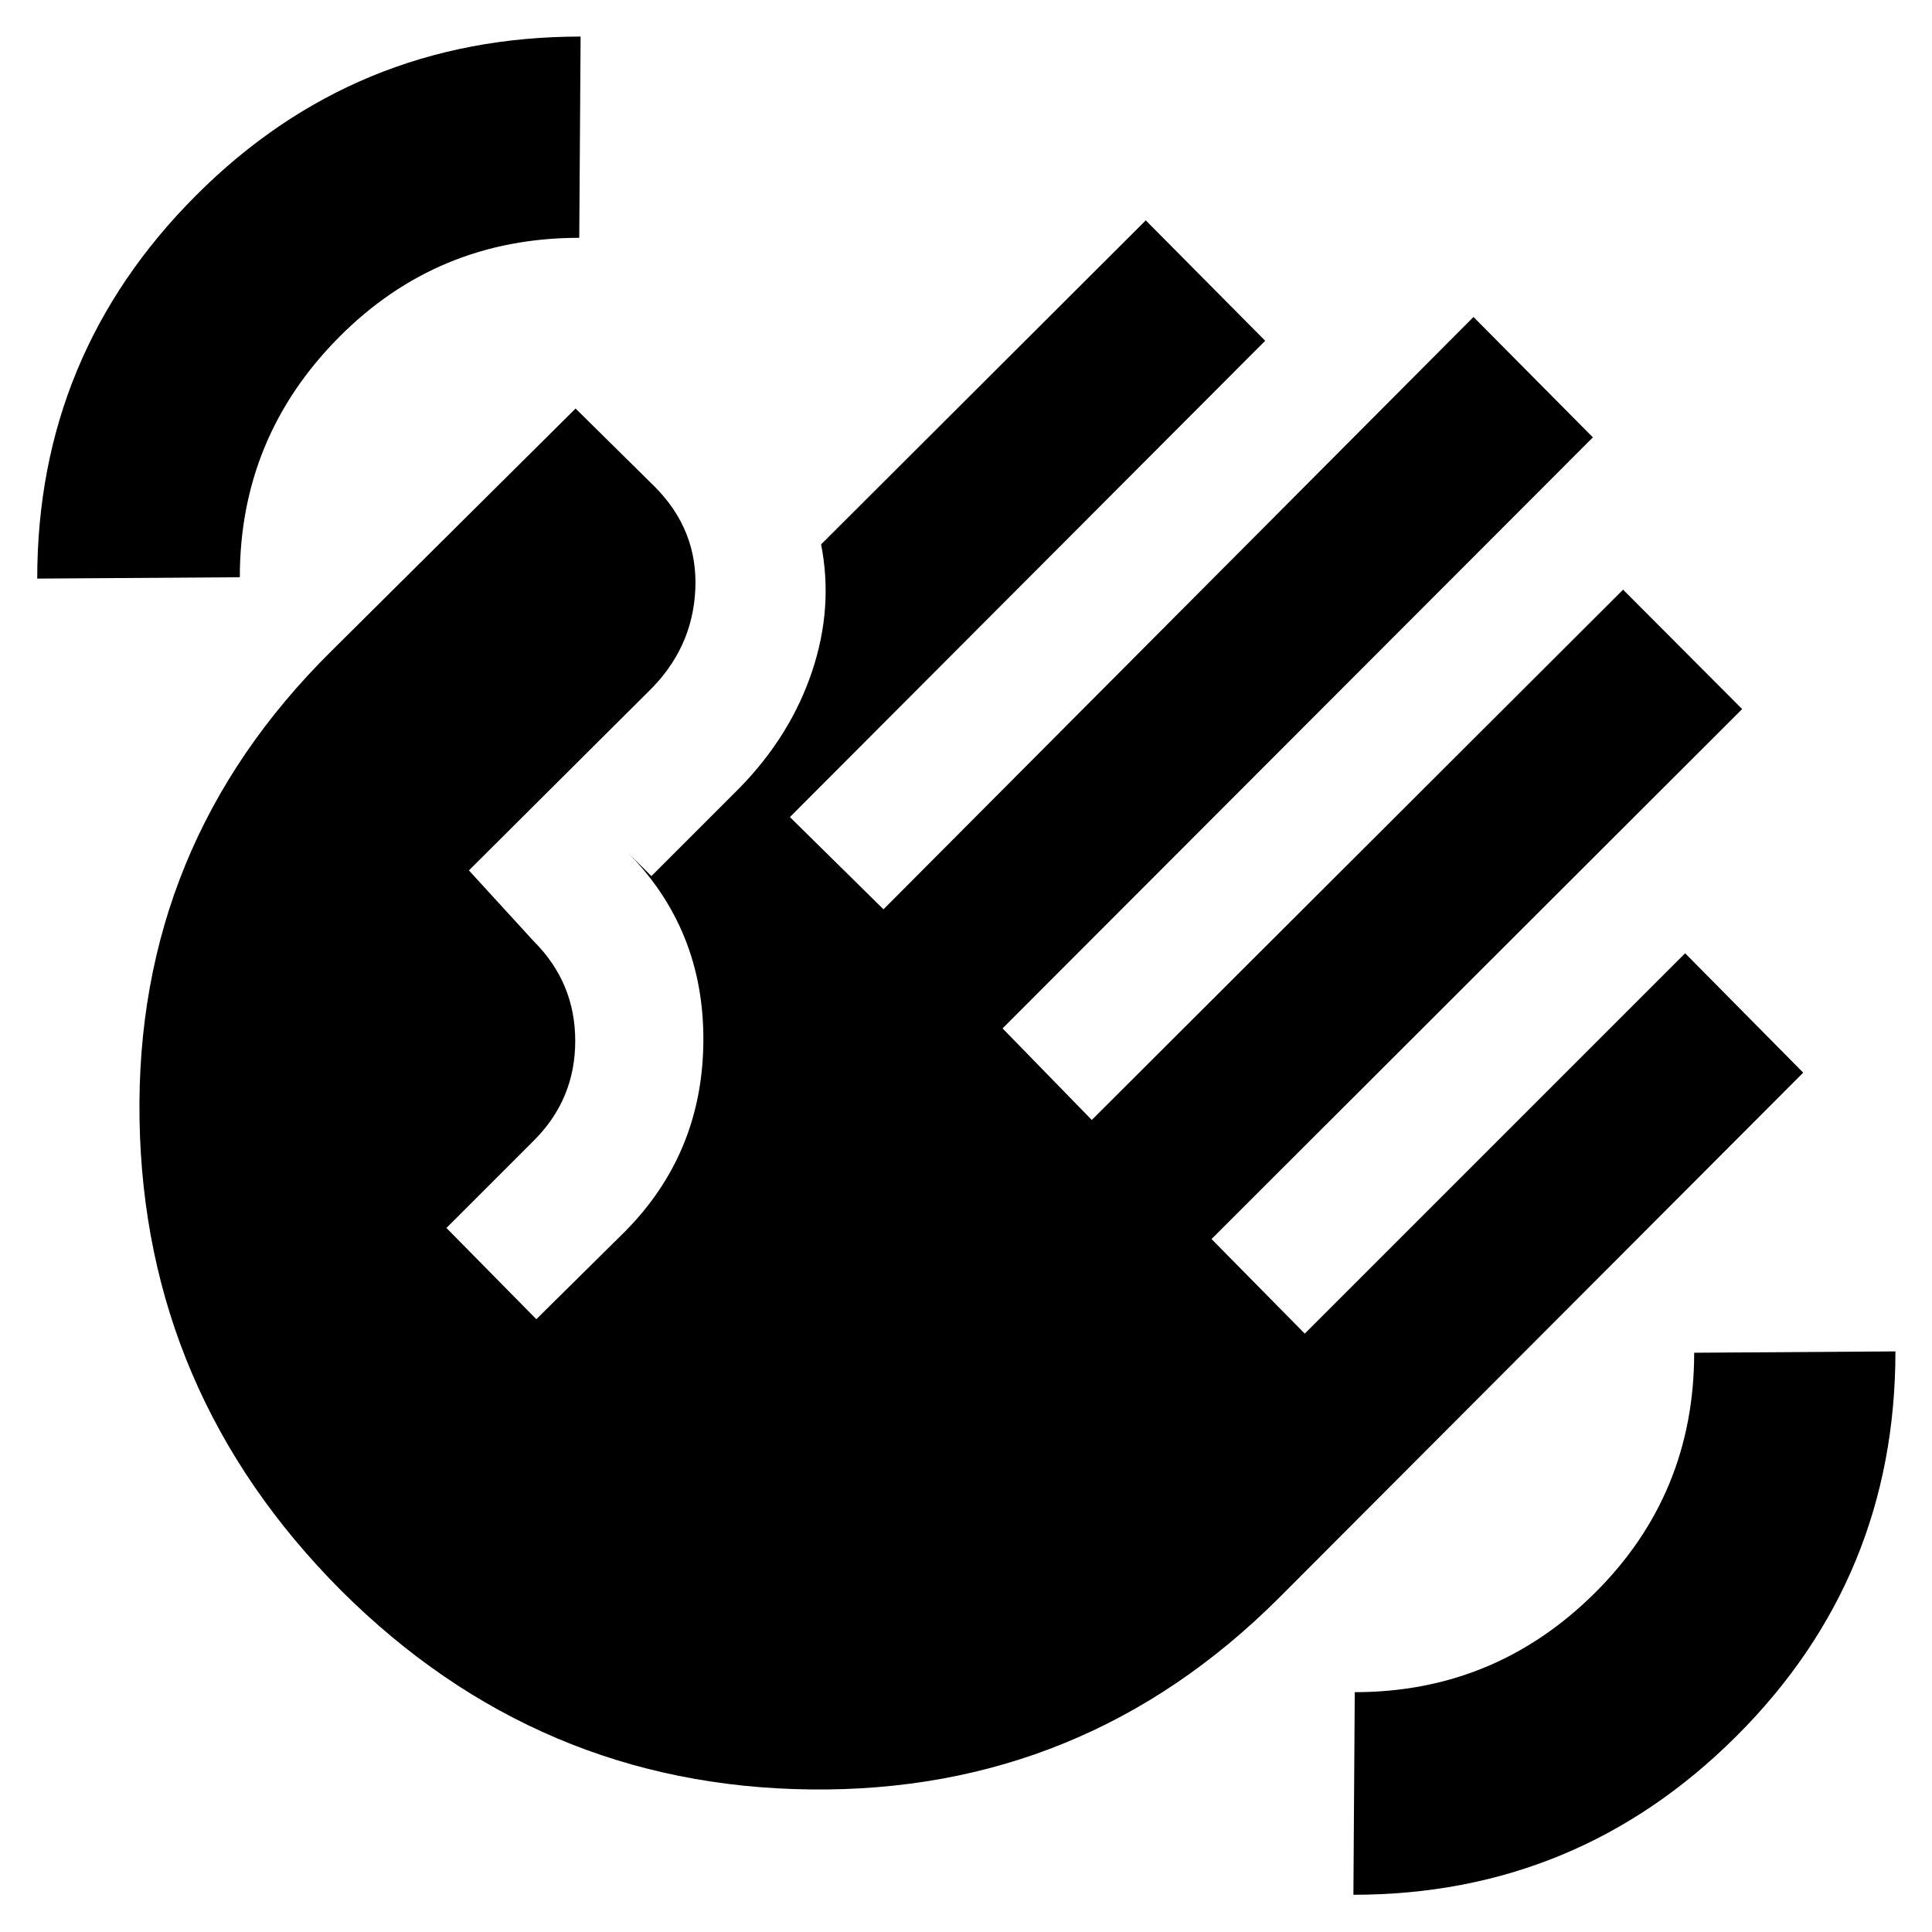 <svg xmlns="http://www.w3.org/2000/svg" height="40" viewBox="0 -960 960 960" width="40"><path d="M18.5-672.5q0-111.33 78.83-190.33 78.84-79 191.17-79l-.67 100q-70.5 0-119.58 49.58t-49.08 119.08l-100.67.67Zm151 502.83Q71.5-268 69.33-404q-2.16-136 95.17-232.33L286-757l39.17 38.67q21.66 21.66 20.33 51.16-1.33 29.5-23.33 50.84L233-527.5l32.33 35.33q20.5 20.5 20.5 49.42t-20.5 49.42l-43.5 43.5 44.67 45.33 44-43.5q38.67-39 39-94.75.33-55.75-38.17-94.25l12.34 12.33 44-44q25.16-25.83 35.83-57.66 10.67-31.84 4.5-63.17l161.33-161 59.34 59.83L392.5-554l46.5 45.83L732.17-802.5l59.33 59.83L498.17-449l44.33 45.5 264-263.5 59.17 59.33L602-344.33l46.33 47 189-189L896-427 635.17-165.67Q538.5-69.33 402.83-70.83q-135.66-1.5-233.33-98.84Zm503 151.17.67-100.67q69.5 0 119.08-49.08t49.58-119.58l100-.67q0 112.33-79 191.17-79 78.83-190.33 78.83Z"/></svg>